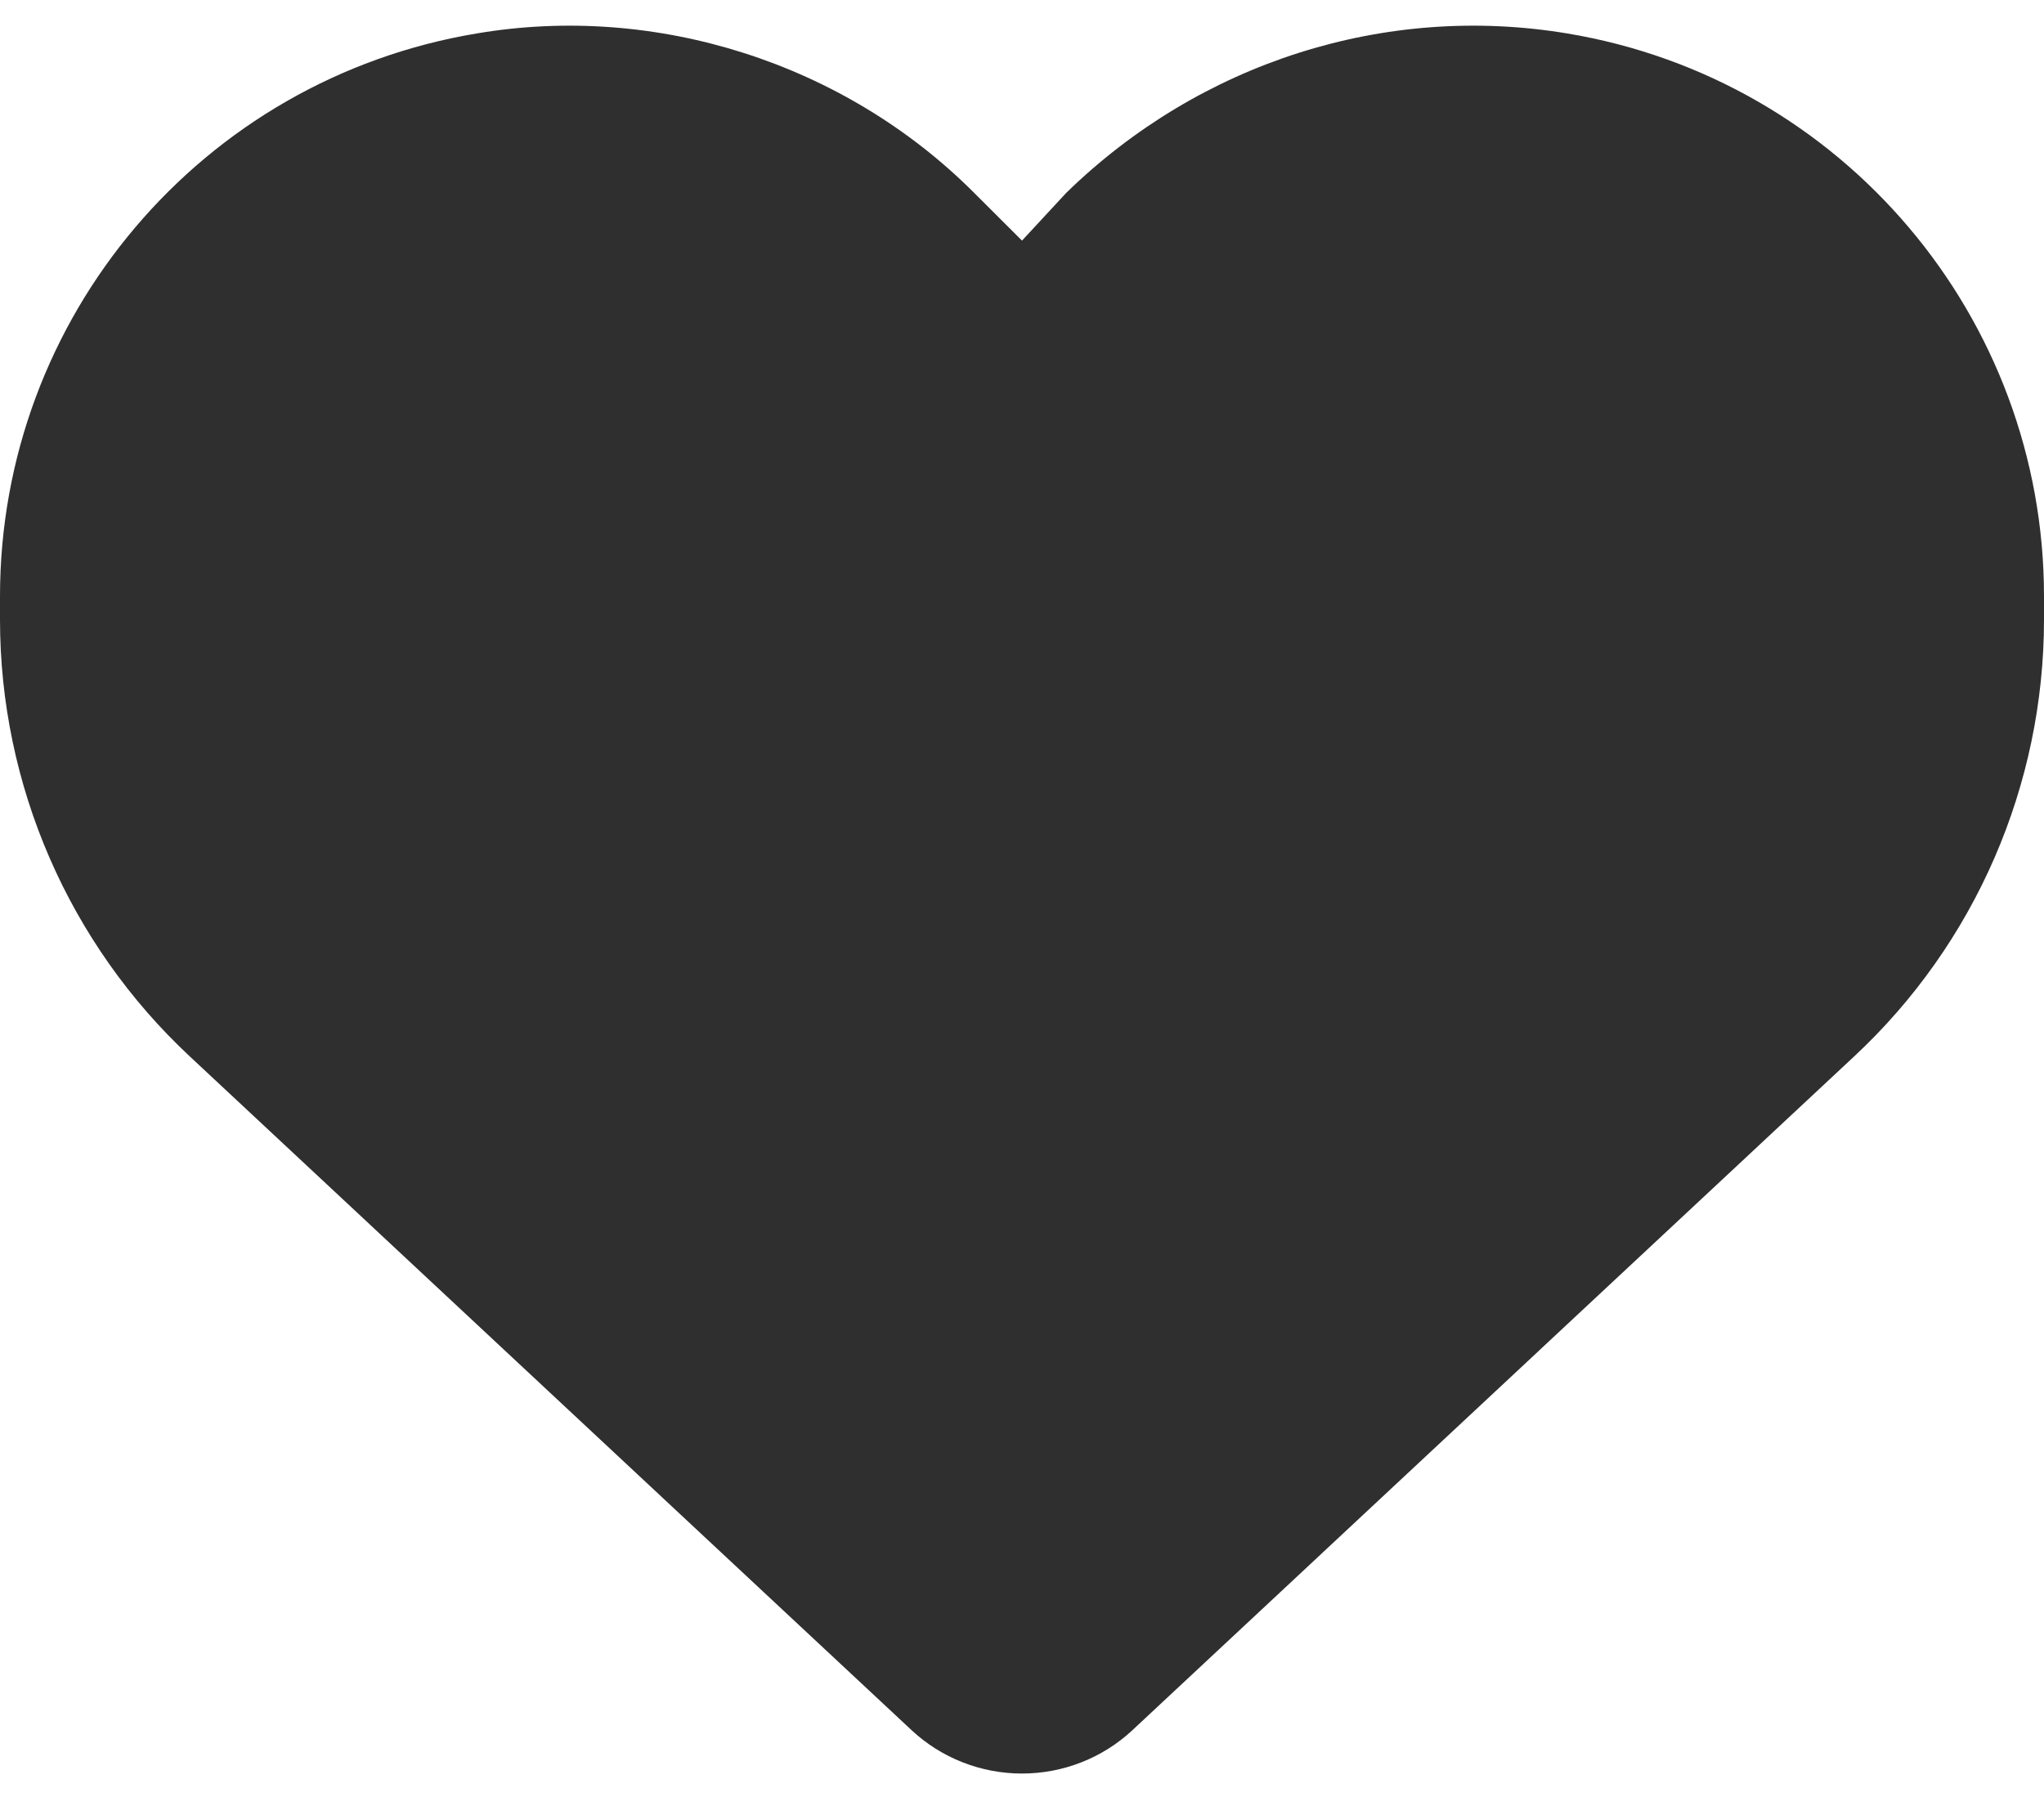 <svg width="43" height="38" viewBox="0 0 43 38" fill="none" xmlns="http://www.w3.org/2000/svg">
<path d="M0 13.033V12.545C0 6.675 4.243 1.668 10.028 0.704C13.782 0.066 17.754 1.314 20.492 4.056L21.5 5.062L22.432 4.056C25.246 1.314 29.143 0.066 32.972 0.704C38.759 1.668 43 6.675 43 12.545V13.033C43 16.518 41.556 19.852 39.002 22.229L23.826 36.397C23.197 36.985 22.365 37.312 21.5 37.312C20.635 37.312 19.803 36.985 19.174 36.397L3.997 22.229C1.447 19.852 2.51953e-05 16.518 2.51953e-05 13.033H0Z" fill="#2F2F2F"/>
</svg>
